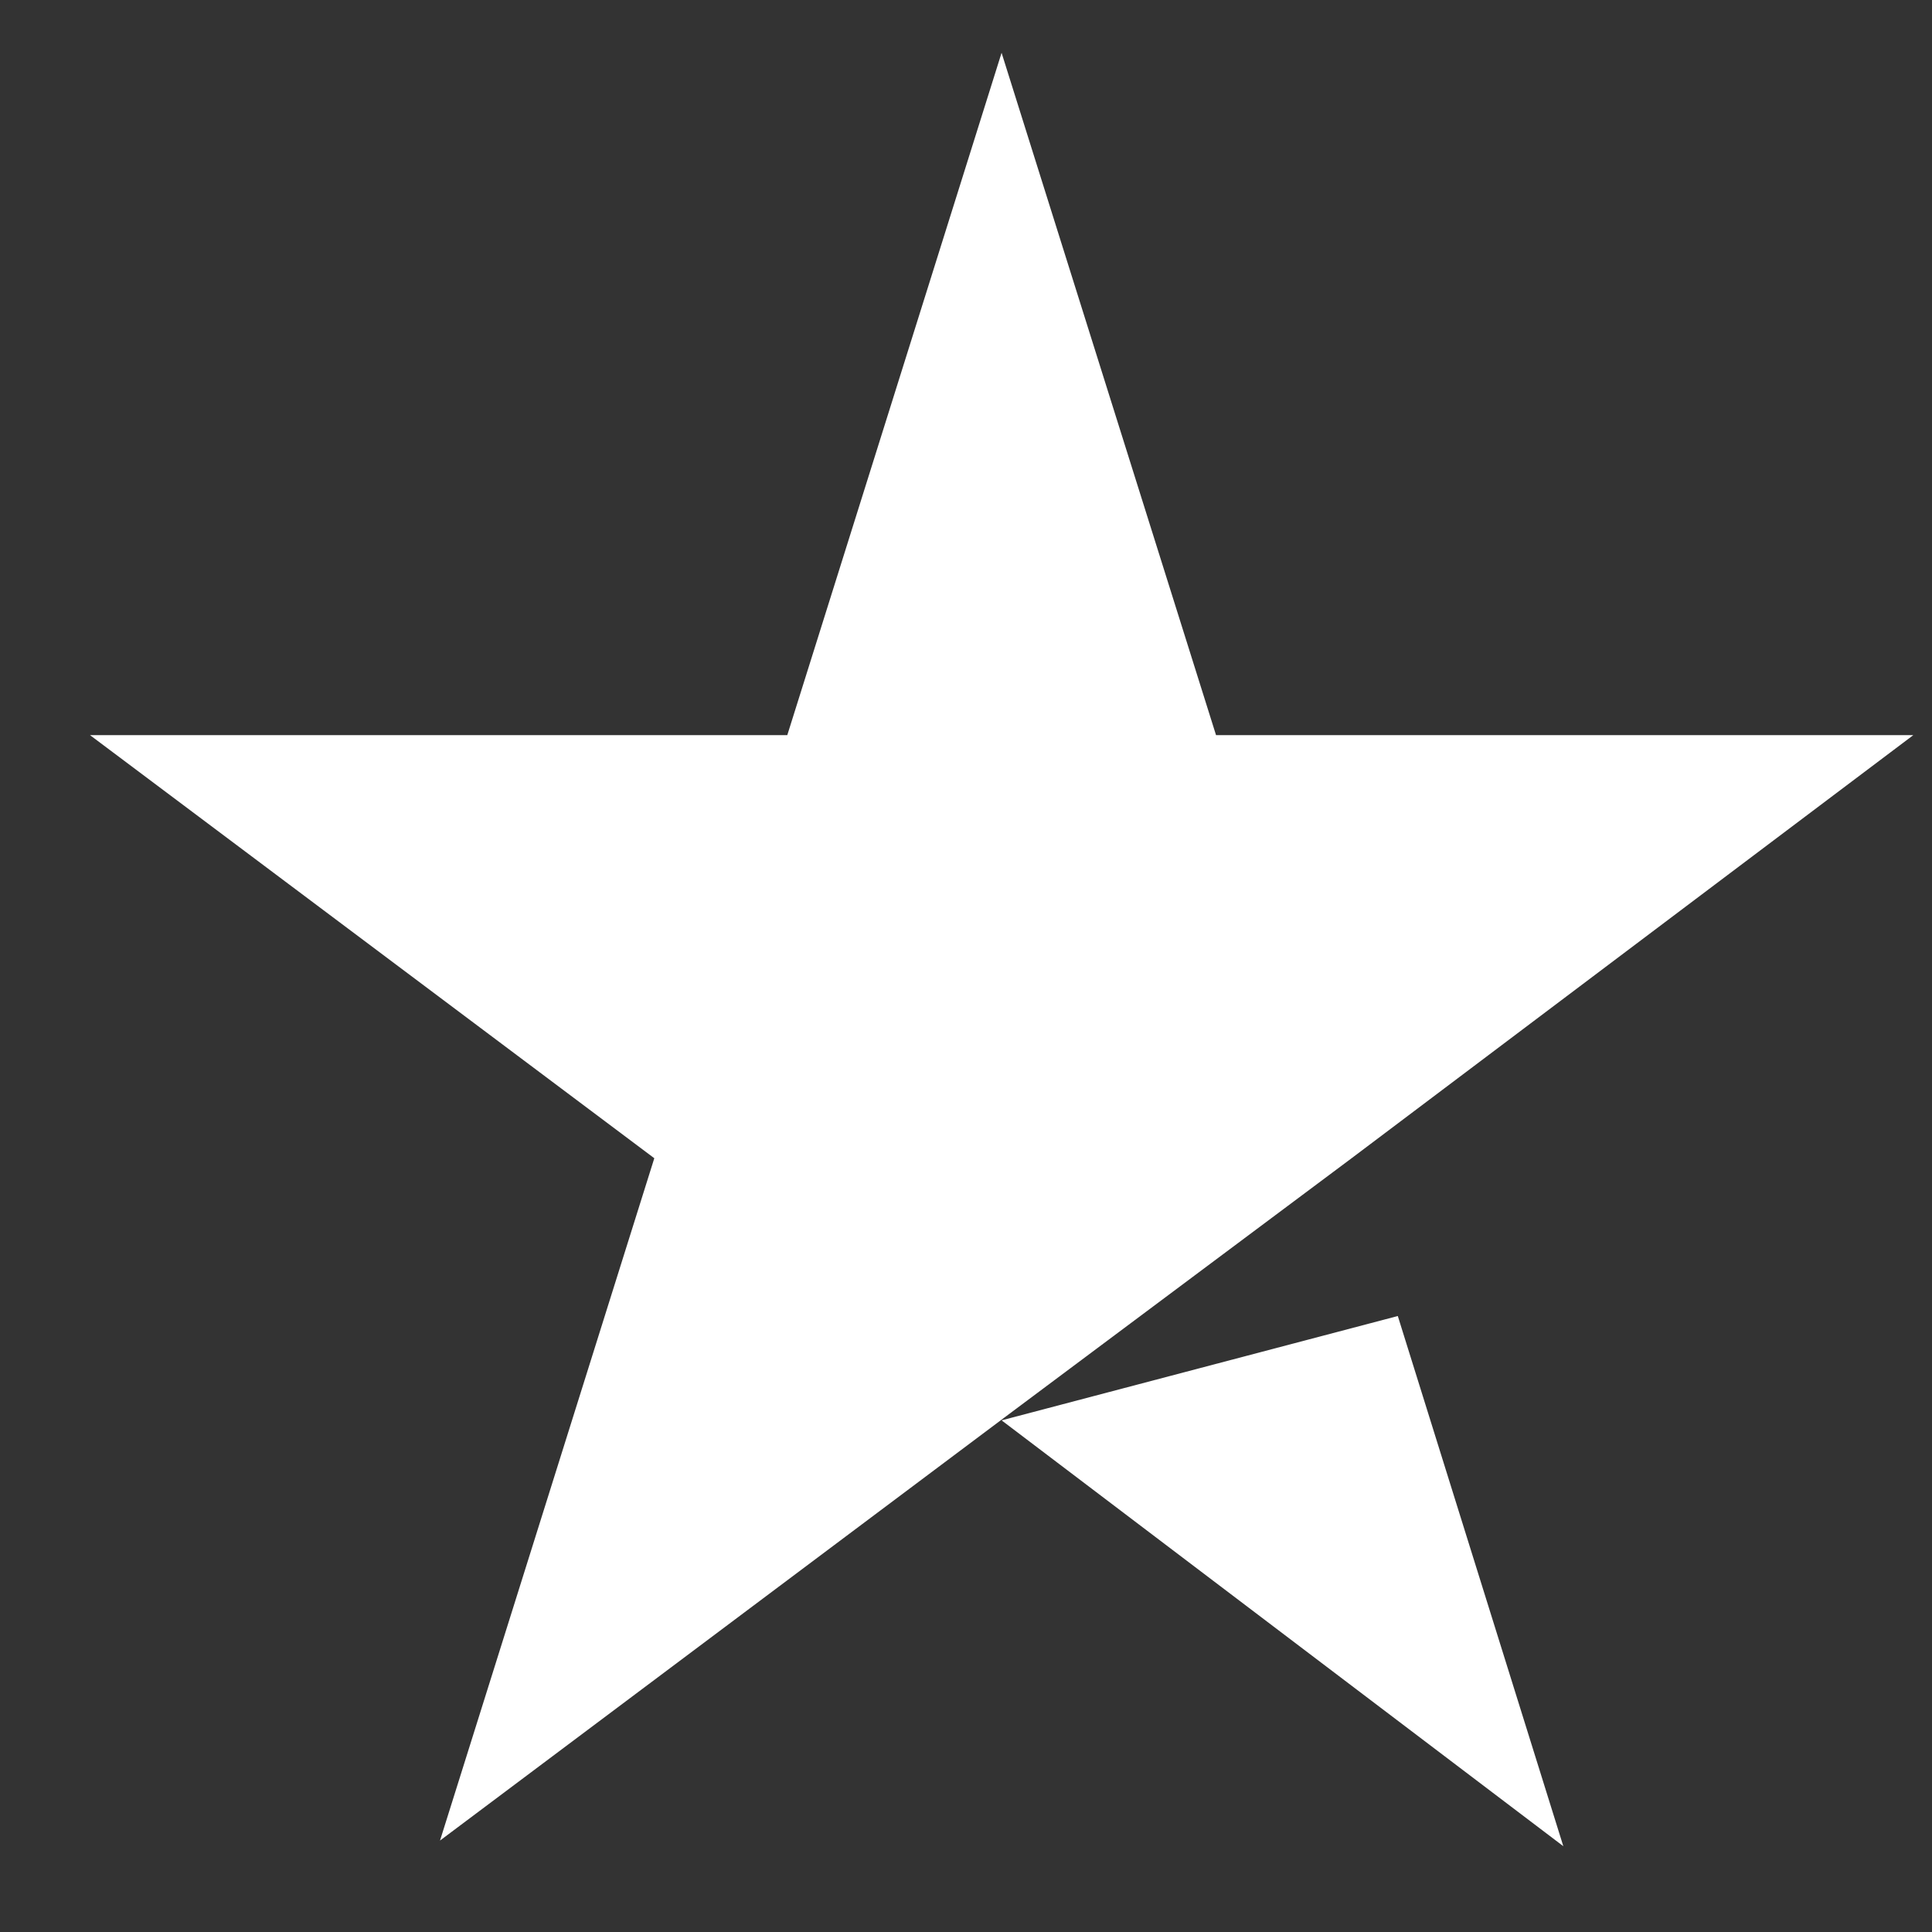 <svg width="12" height="12" viewBox="0 0 12 12" fill="none" xmlns="http://www.w3.org/2000/svg">
<rect x="0" y="0" width="12" height="12" fill="#333333" stroke="none"/>
<path d="M6.221 8.822L8.682 8.174L9.71 11.467L6.221 8.822ZM11.884 4.566H7.553L6.221 0.328L4.89 4.566H0.559L4.064 7.194L2.733 11.432L6.238 8.805L8.395 7.194L11.884 4.566Z" fill="white"/>
</svg>
